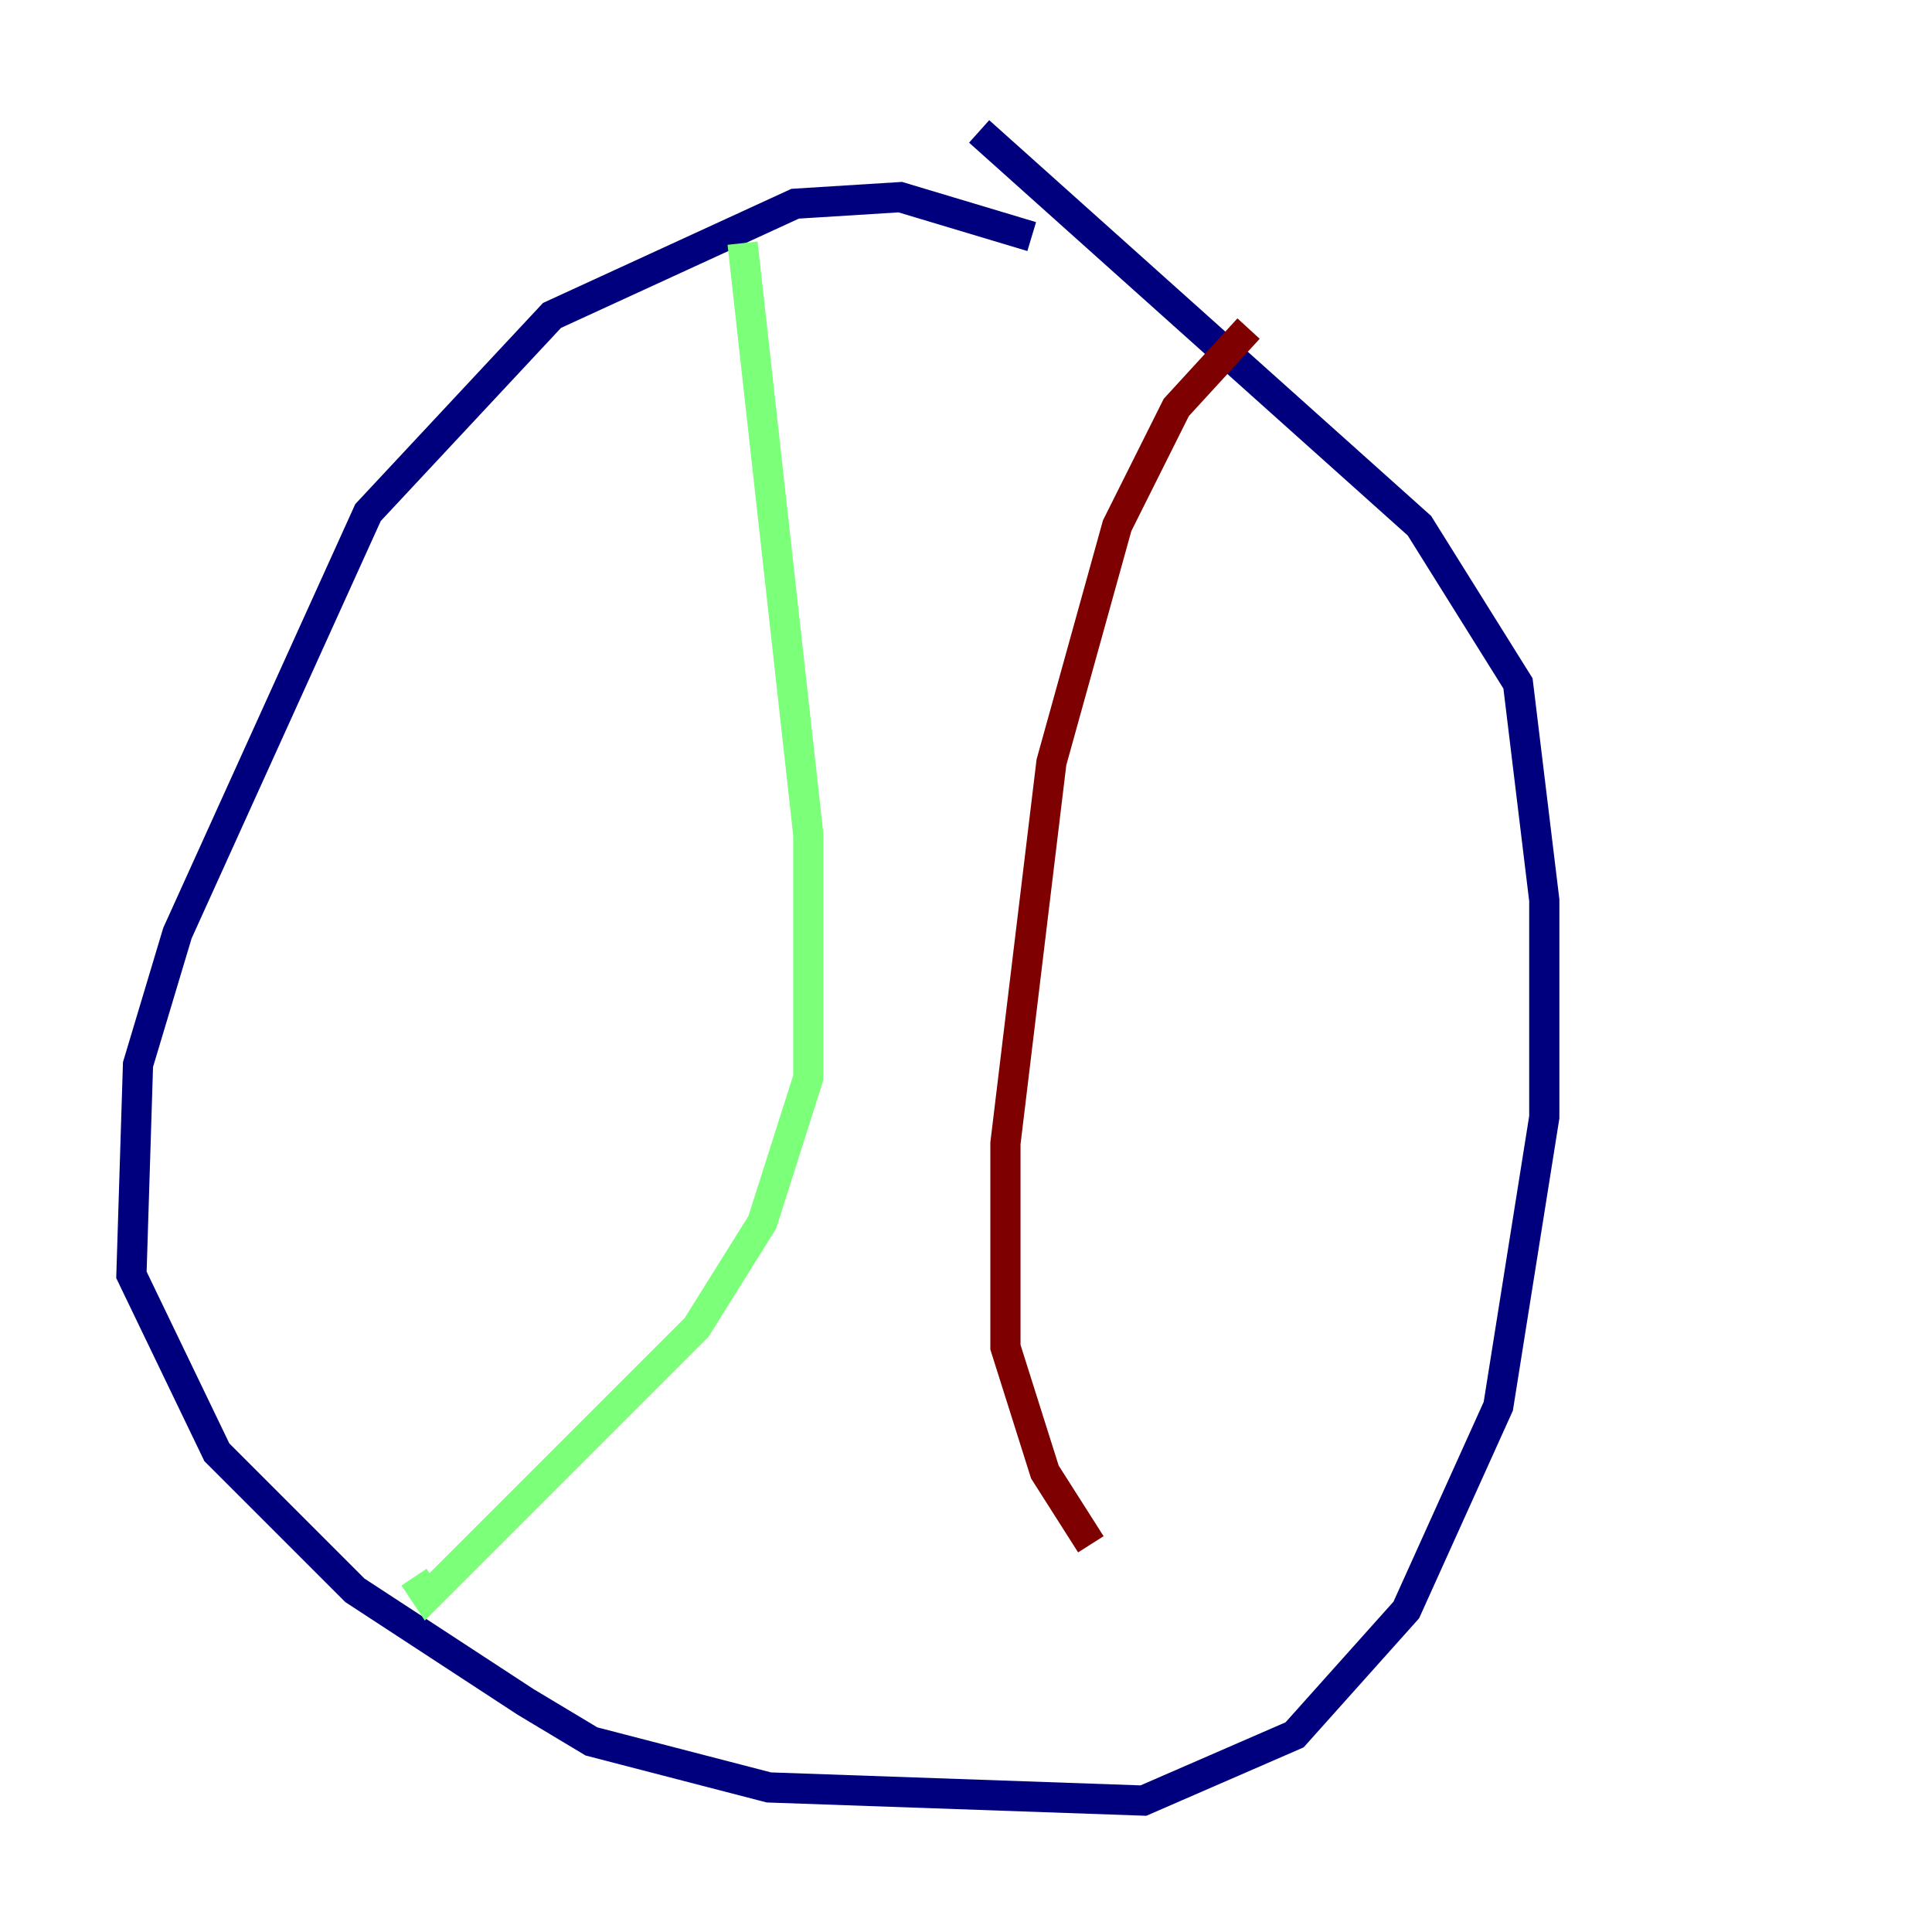 <?xml version="1.0" encoding="utf-8" ?>
<svg baseProfile="tiny" height="128" version="1.2" viewBox="0,0,128,128" width="128" xmlns="http://www.w3.org/2000/svg" xmlns:ev="http://www.w3.org/2001/xml-events" xmlns:xlink="http://www.w3.org/1999/xlink"><defs /><polyline fill="none" points="68.354,15.674 59.646,13.061 52.68,13.497 36.571,20.898 24.381,33.959 11.755,61.823 9.143,70.531 8.707,84.463 14.367,96.218 23.51,105.361 34.83,112.762 39.184,115.374 50.939,118.422 75.755,119.293 85.769,114.939 93.17,106.667 99.265,93.17 102.313,74.014 102.313,59.646 100.571,45.279 94.041,34.83 64.871,8.707" stroke="#00007f" stroke-width="2" /><polyline fill="none" points="49.197,16.109 53.551,55.292 53.551,71.401 50.503,80.98 46.15,87.946 28.299,105.796 27.429,104.49" stroke="#7cff79" stroke-width="2" /><polyline fill="none" points="82.721,21.769 77.932,26.993 74.014,34.83 69.66,50.503 66.612,75.755 66.612,89.252 69.225,97.524 72.272,102.313" stroke="#7f0000" stroke-width="2" /></svg>